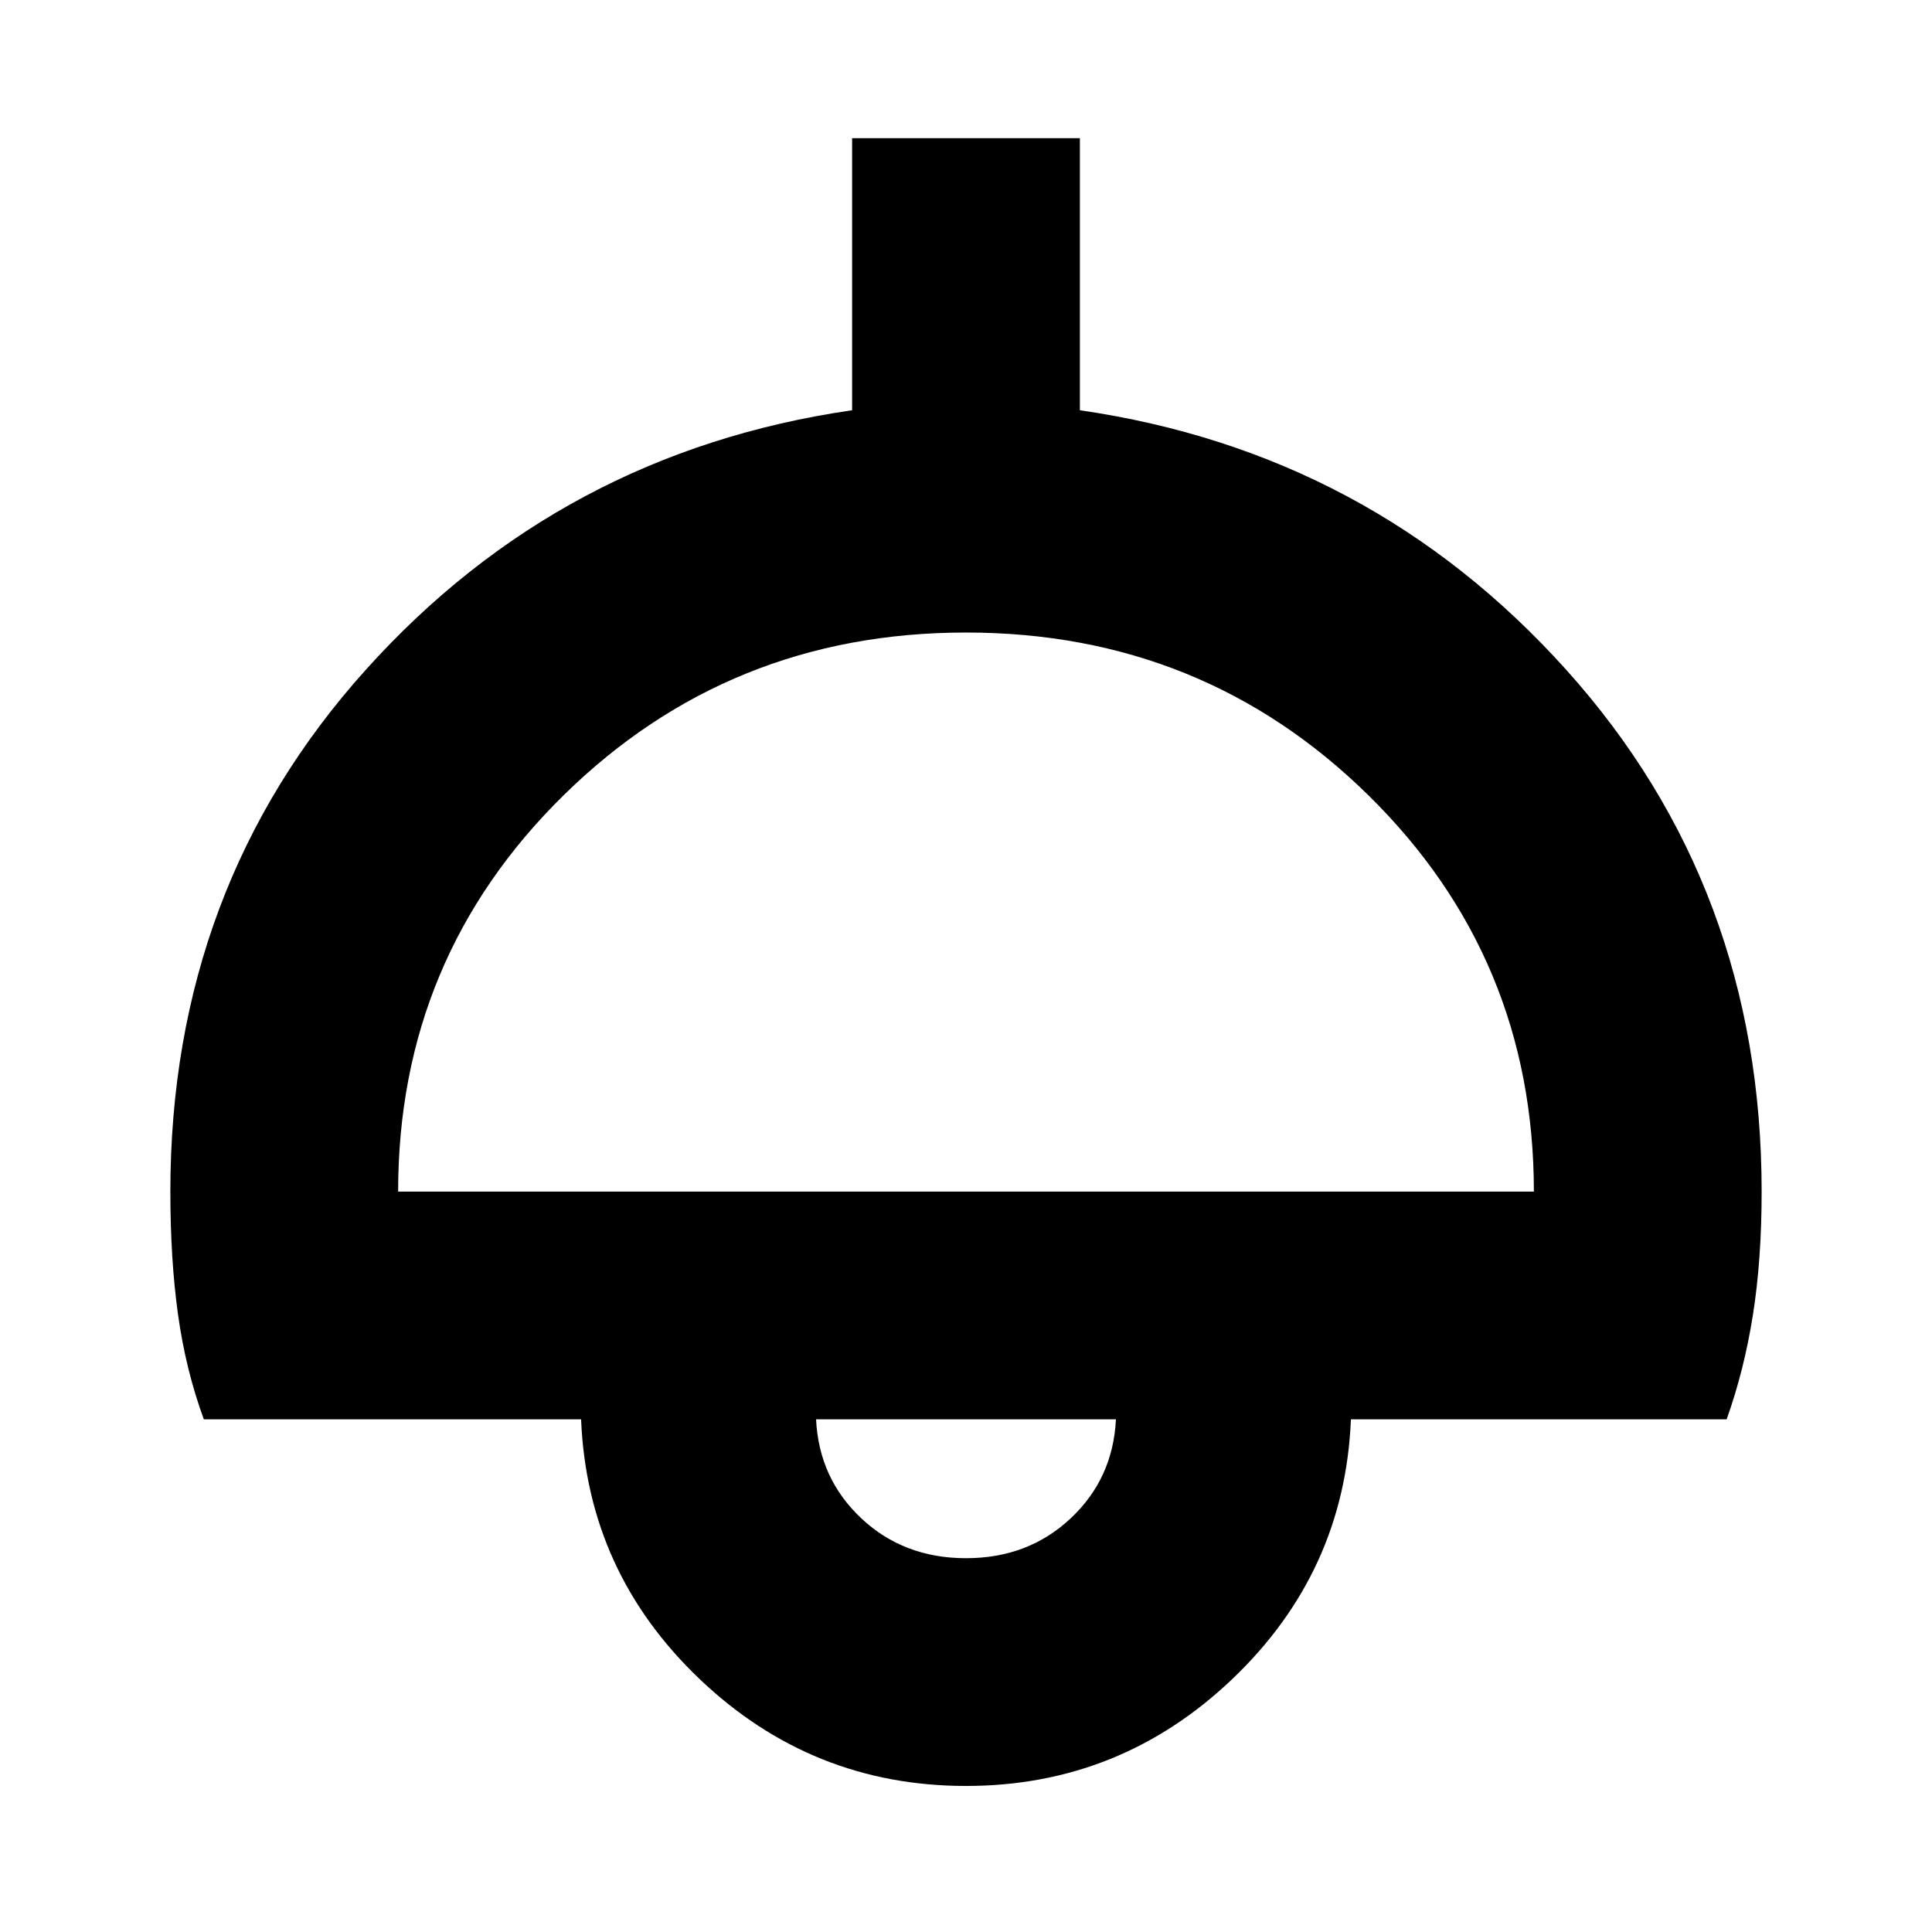 <svg xmlns="http://www.w3.org/2000/svg" height="24" viewBox="0 -960 960 960" width="24"><path d="M480-72.57q-76.62 0-132.38-53.13-55.77-53.14-58.88-129.04H101.28q-8.95-24.43-12.79-51.85-3.84-27.41-3.84-61.32 0-151.29 97.12-259.29 97.12-108 241.64-128.95v-135.2h113.18v135.2Q681.11-735.2 778.23-627.2q97.12 108 97.12 259.29 0 33.91-4.34 61.32-4.34 27.42-13.05 51.85h-186.7q-3.11 75.81-58.88 128.99Q556.62-72.57 480-72.57ZM197.83-367.91h564.34q0-116.13-82.26-196.96Q597.65-645.7 480-645.7q-117.65 0-199.91 80.83-82.26 80.83-82.26 196.96ZM480-185.74q30.89 0 51.98-19.77 21.09-19.77 22.52-49.23h-149q1.43 29.46 22.52 49.23 21.09 19.77 51.98 19.77Zm0-69Z"/></svg>